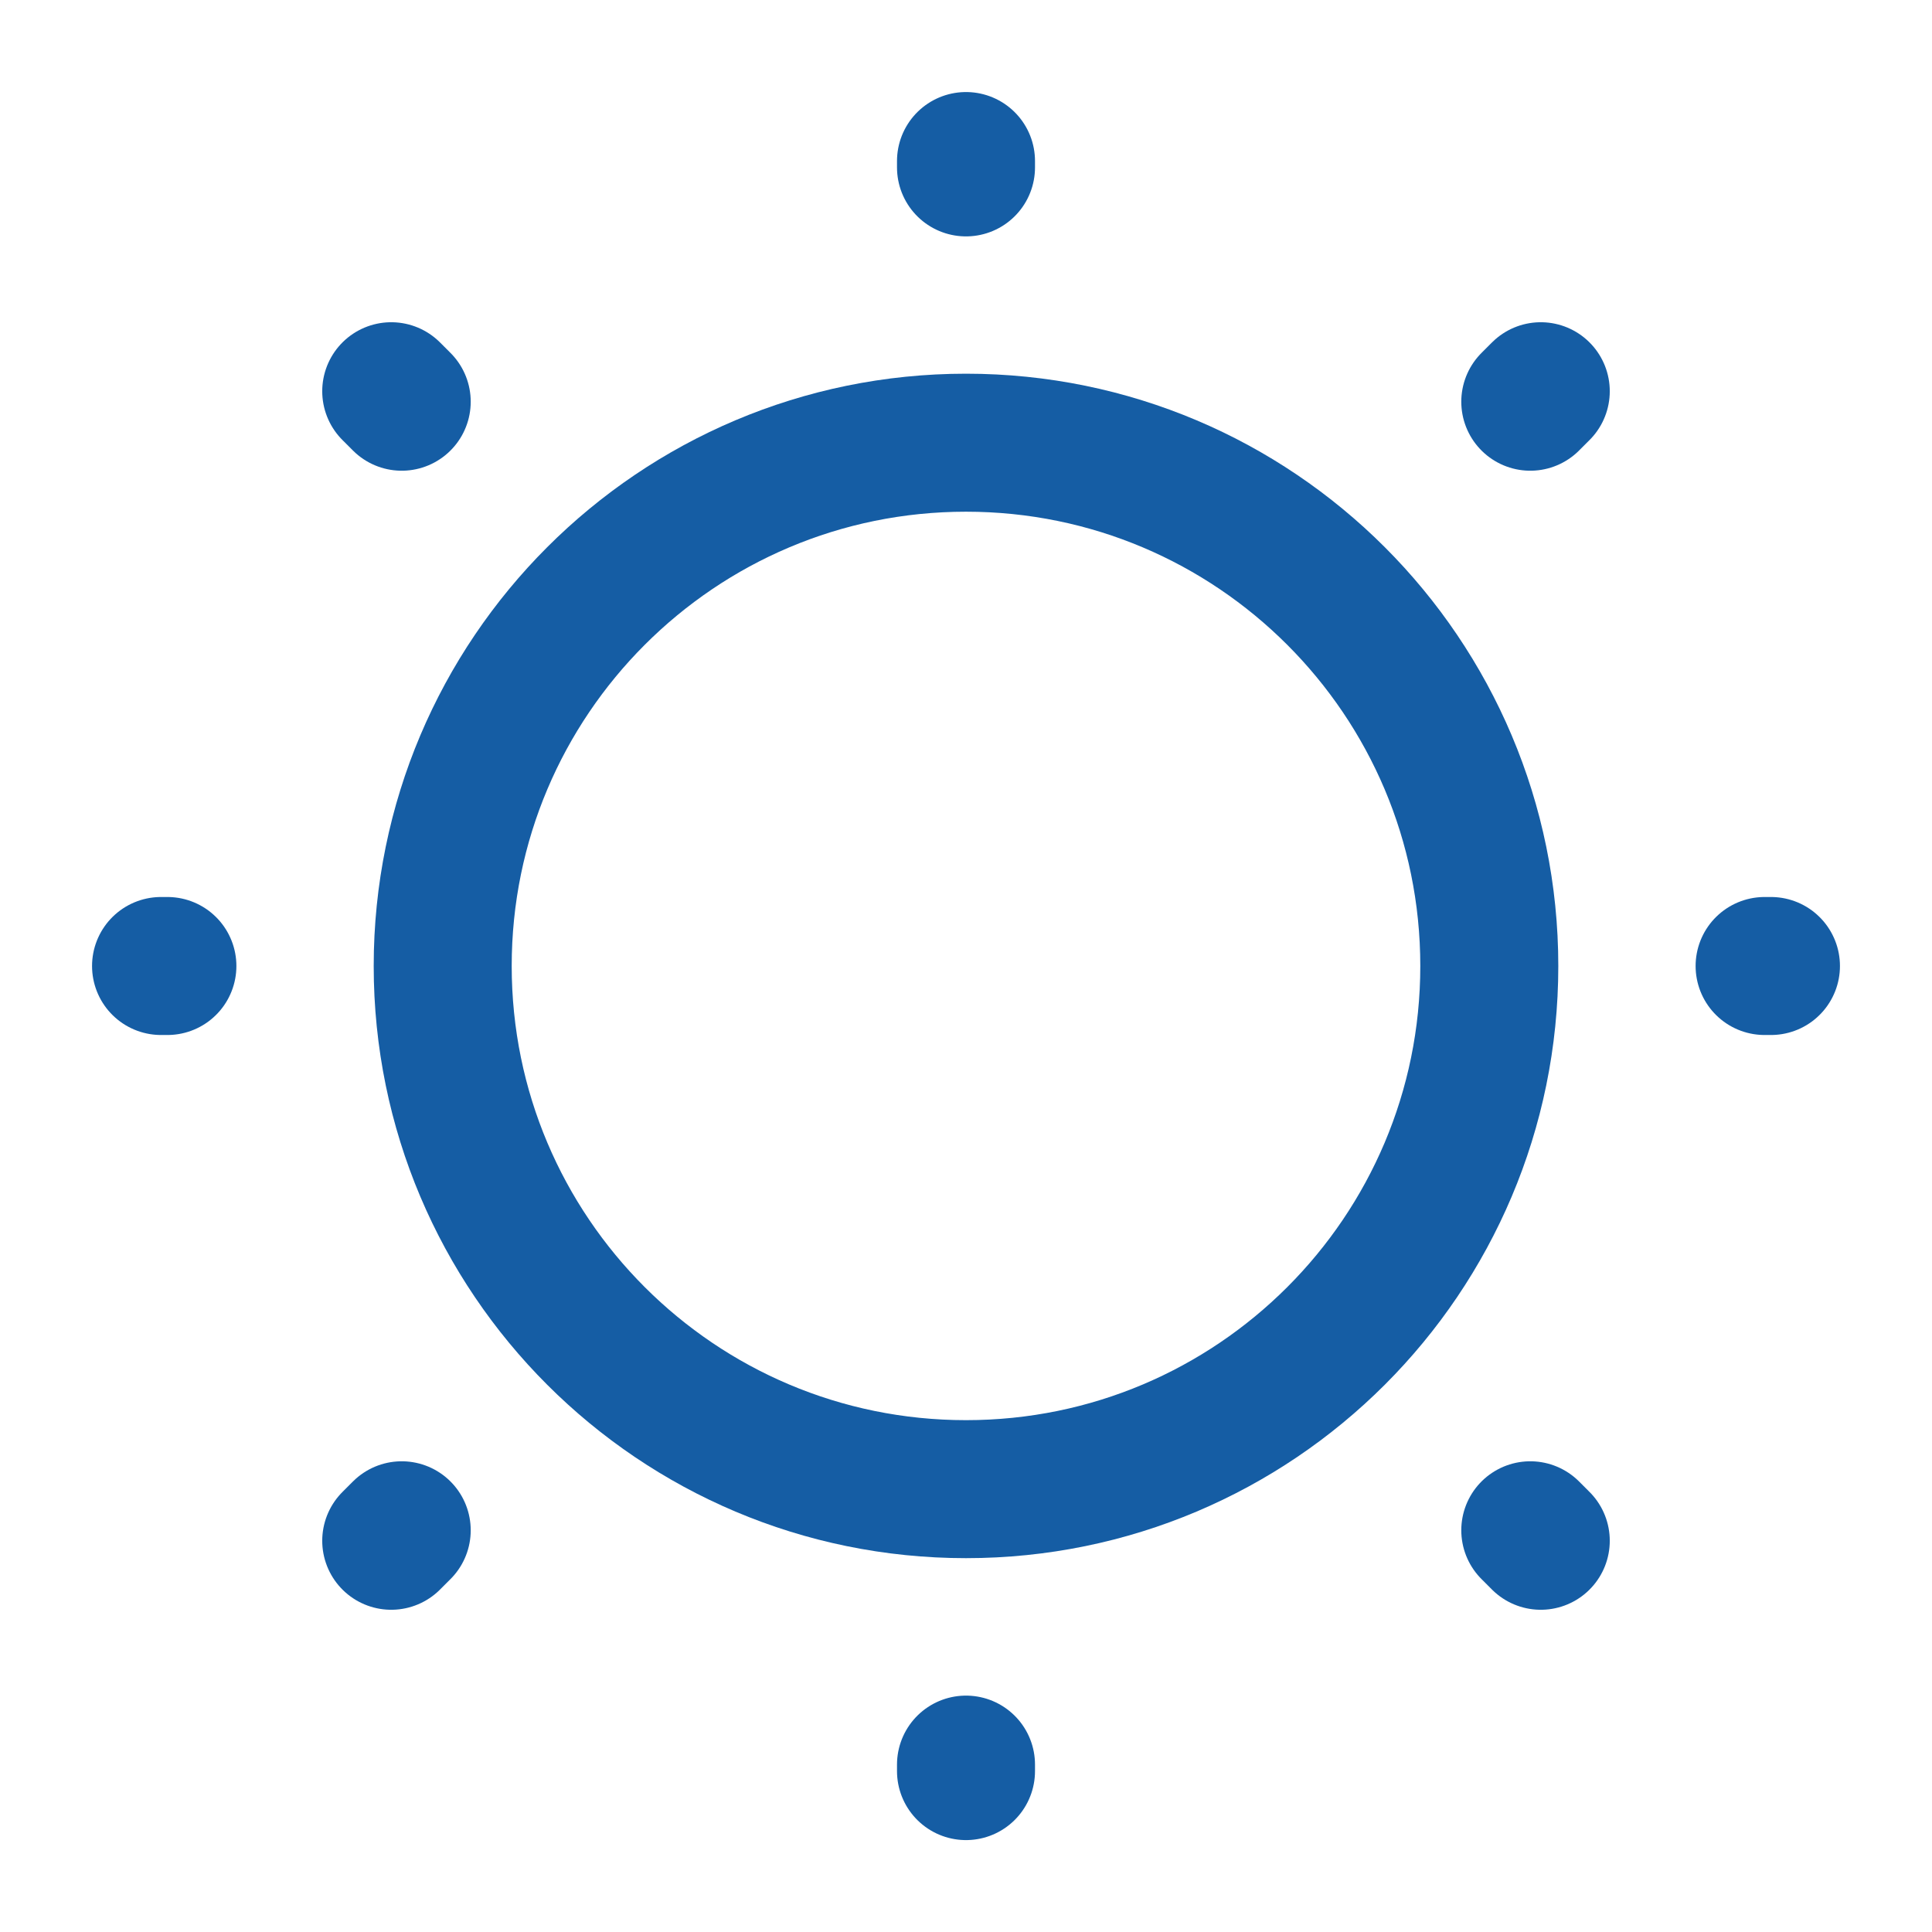 <svg width="14" height="14" viewBox="0 0 14 14" fill="none" xmlns="http://www.w3.org/2000/svg" xmlns:xlink="http://www.w3.org/1999/xlink">
	<desc>
			Created with Pixso.
	</desc>
	<defs/>
	<path id="Vector" d="M7 10.791C4.906 10.791 3.208 9.094 3.208 7C3.208 4.906 4.906 3.208 7 3.208C9.094 3.208 10.792 4.906 10.792 7C10.792 9.094 9.094 10.791 7 10.791Z" stroke="#155DA4" stroke-opacity="1" stroke-width="1" stroke-linejoin="round"/>
	<path id="Vector" d="M11.165 2.835L11.089 2.911L11.165 2.835ZM2.911 11.089L2.835 11.165L2.911 11.089ZM7 1.167L7 1.213L7 1.167ZM7 12.787L7 12.834L7 12.787ZM1.167 7L1.213 7L1.167 7ZM12.787 7L12.833 7L12.787 7ZM2.835 2.835L2.911 2.911L2.835 2.835ZM11.165 11.165L11.089 11.089" stroke="#155DA4" stroke-opacity="1" stroke-width="1" stroke-linejoin="round" stroke-linecap="round"/>
	<g opacity="0"/>
</svg>
